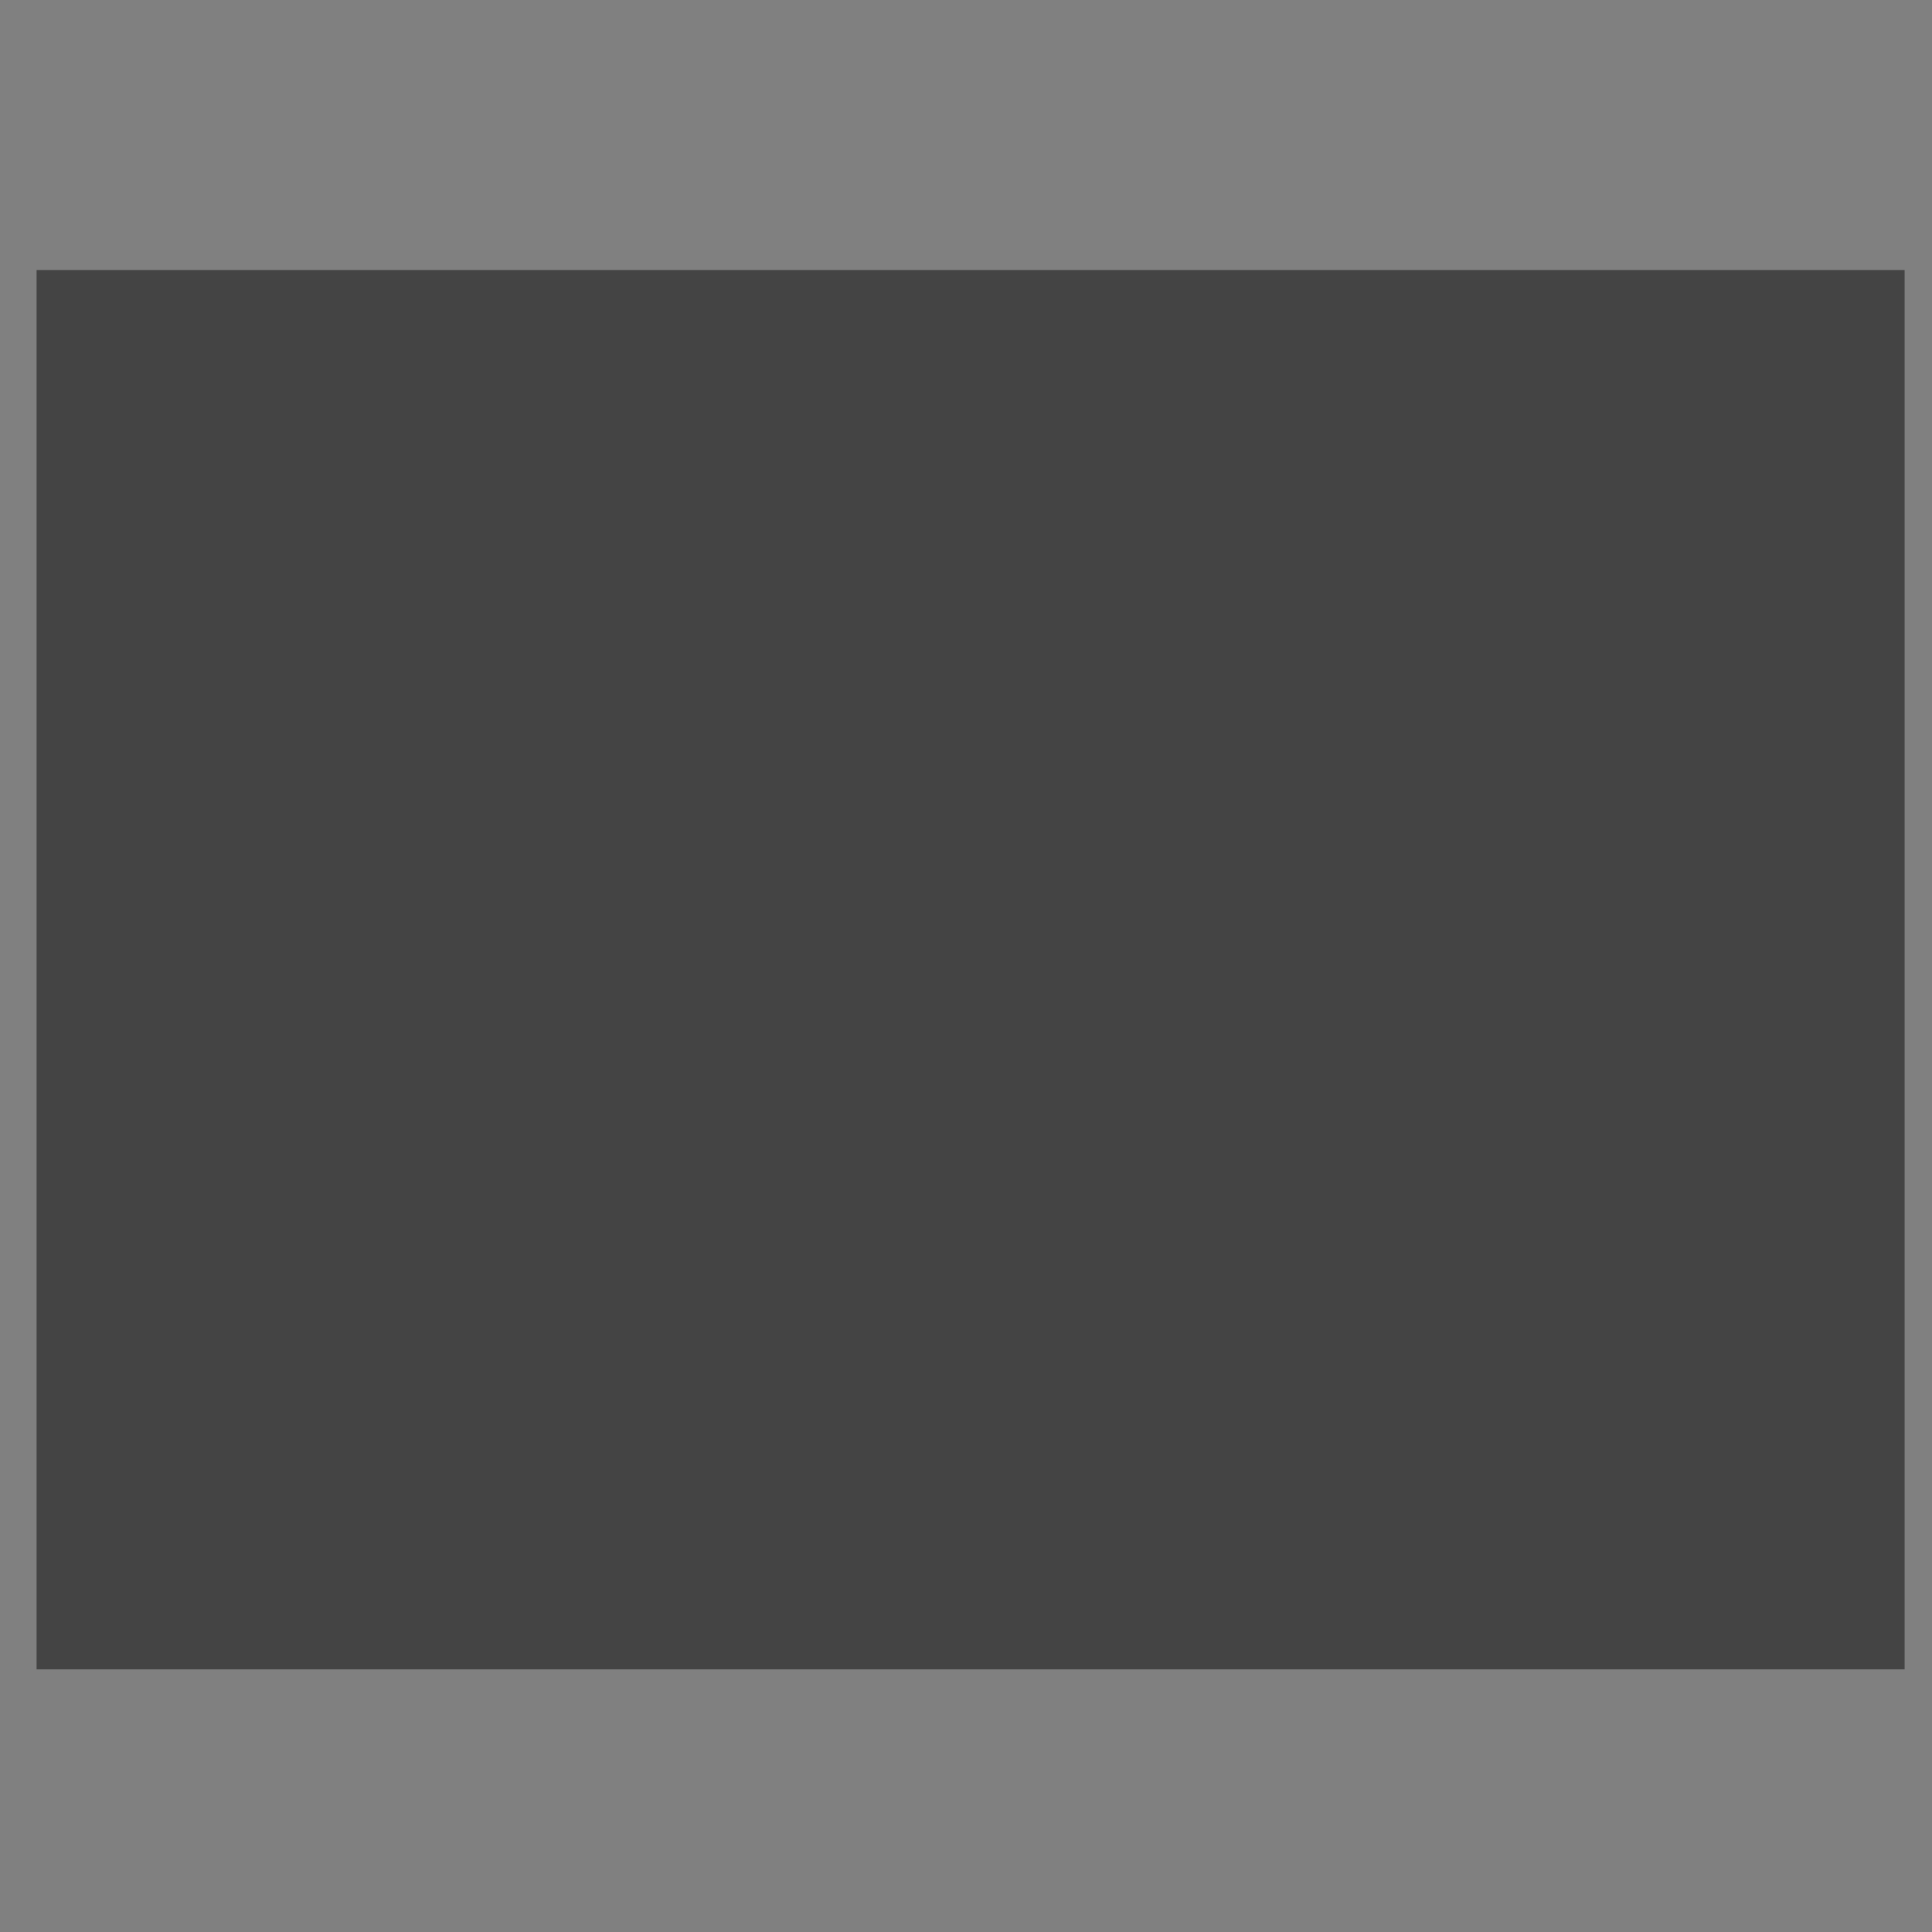 <?xml version="1.0" encoding="UTF-8" standalone="no"?>
<svg
   xmlns:dc="http://purl.org/dc/elements/1.1/"
   xmlns:cc="http://creativecommons.org/ns#"
   xmlns:rdf="http://www.w3.org/1999/02/22-rdf-syntax-ns#"
   xmlns:svg="http://www.w3.org/2000/svg"
   xmlns="http://www.w3.org/2000/svg"
   xmlns:sodipodi="http://sodipodi.sourceforge.net/DTD/sodipodi-0.dtd"
   xmlns:inkscape="http://www.inkscape.org/namespaces/inkscape"
   viewBox="0 0 17 17"
   height="17"
   width="17"
   version="1.1"
   id="svg890"
   sodipodi:docname="badge.svg"
   inkscape:version="0.92.5 (2060ec1f9f, 2020-04-08)">
  <rect x="0" y="0" width="17" height="17" fill="#808080" stroke="none"/>
  <defs
     id="defs894" />
  <sodipodi:namedview
     pagecolor="#ffffff"
     bordercolor="#666666"
     borderopacity="1"
     objecttolerance="10"
     gridtolerance="10"
     guidetolerance="10"
     inkscape:pageopacity="0"
     inkscape:pageshadow="2"
     inkscape:window-width="1920"
     inkscape:window-height="1019"
     id="namedview892"
     showgrid="false"
     inkscape:zoom="34.190693"
     inkscape:cx="15.218224"
     inkscape:cy="7.1813844"
     inkscape:window-x="0"
     inkscape:window-y="0"
     inkscape:window-maximized="1"
     inkscape:current-layer="layer1" />
  <title
     id="title882">information-11.svg</title>
  <rect
     fill="none"
     x="0"
     y="0"
     width="17"
     height="17"
     id="rect884" />
  <g
     inkscape:groupmode="layer"
     id="layer1"
     inkscape:label="Layer 1">
    <rect
       style="fill:#ffffff;fill-opacity:1;fill-rule:nonzero;paint-order:stroke fill markers"
       id="rect53"
       width="8.979"
       height="4.884"
       x="1.111"
       y="3.692" />
    <rect
       style="fill:#444444;fill-opacity:1;fill-rule:nonzero;stroke-width:1.033;paint-order:stroke fill markers"
       id="rect57"
       width="16.437"
       height="12.313"
       x="0.322"
       y="2.376" />
  </g>
</svg>

